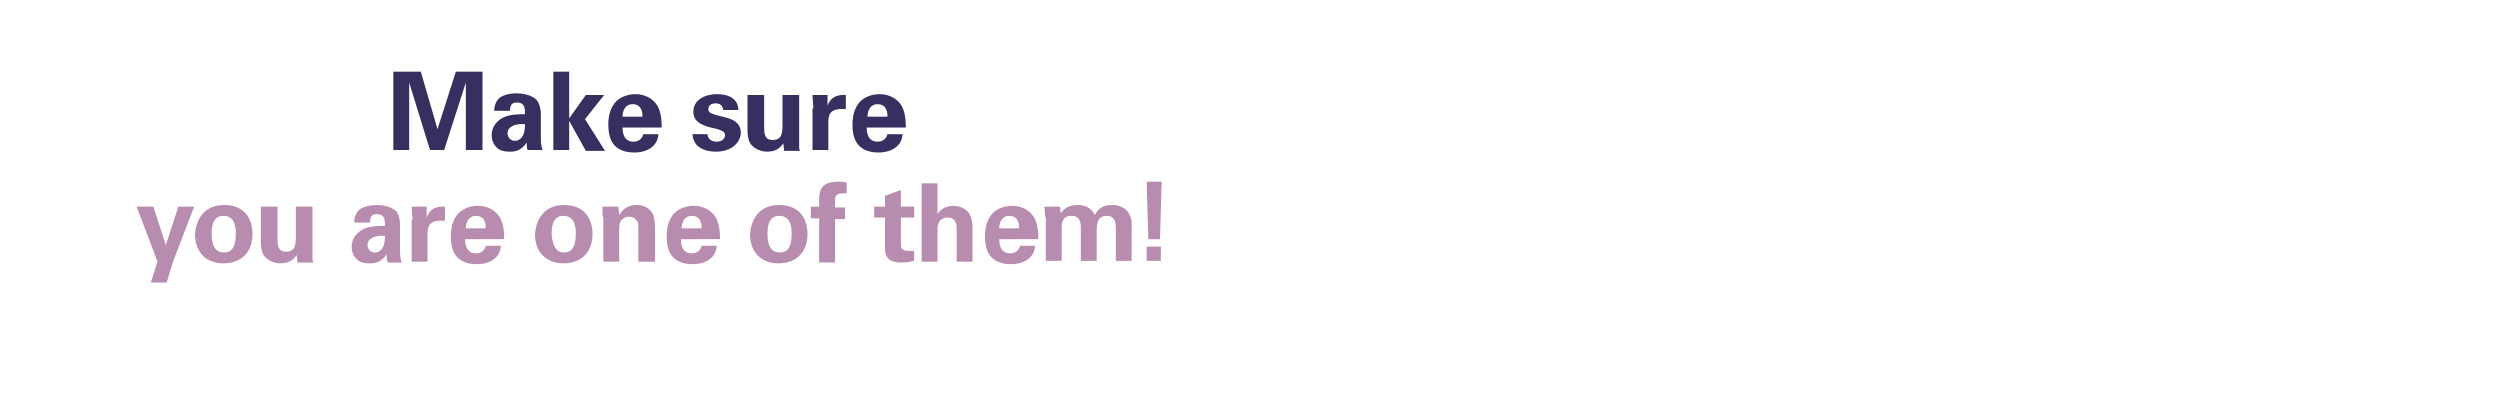 <?xml version="1.0" encoding="utf-8"?>
<!-- Generator: Adobe Illustrator 22.1.0, SVG Export Plug-In . SVG Version: 6.00 Build 0)  -->
<svg version="1.1" id="Layer_1" xmlns="http://www.w3.org/2000/svg" xmlns:xlink="http://www.w3.org/1999/xlink" x="0px" y="0px"
	 viewBox="0 0 300 50" style="enable-background:new 0 0 300 50;" xml:space="preserve">
<style type="text/css">
	.st0{fill:#382E5F;}
	.st1{fill:#B78CAE;}
</style>
<g>
	<g>
		<g>
			<g>
				<path class="st0" d="M47.2,8.6h3.3l2,6.9l2.2-6.9h3.2V18h-2V9.9L53.3,18h-1.7l-2.5-8.1V18h-1.9V8.6z"/>
			</g>
			<g>
				<path class="st0" d="M63.3,18c-0.1-0.4-0.1-0.7-0.1-0.9c-0.7,1.1-1.6,1.1-2,1.1c-1,0-1.4-0.3-1.6-0.5c-0.4-0.4-0.6-0.9-0.6-1.5
					c0-0.5,0.2-1.5,1.4-2.1c0.8-0.4,2-0.4,2.6-0.4c0-0.4,0-0.6-0.1-0.9c-0.2-0.5-0.7-0.5-0.9-0.5c-0.3,0-0.6,0.1-0.7,0.4
					c-0.1,0.2-0.1,0.4-0.1,0.6h-1.9c0-0.4,0.1-1.1,0.7-1.6c0.6-0.4,1.4-0.5,2-0.5c0.5,0,1.7,0.1,2.4,0.8c0.4,0.5,0.5,1.3,0.5,1.6
					l0,2.7c0,0.6,0,1.1,0.2,1.7H63.3z M60.9,16c0,0.4,0.3,0.9,0.9,0.9c0.4,0,0.6-0.2,0.8-0.4c0.3-0.4,0.4-0.9,0.4-1.6
					C61.8,14.8,60.9,15.2,60.9,16z"/>
			</g>
		</g>
		<g>
			<g>
				<path class="st0" d="M66.4,8.6h1.9v5.6l2-2.8h2.2l-2.3,2.9l2.4,3.8h-2.3l-2-3.6V18h-1.9V8.6z"/>
			</g>
			<g>
				<path class="st0" d="M74.7,15.2c0,0.4,0,1.8,1.3,1.8c0.5,0,1-0.2,1.2-0.9h1.8c0,0.3-0.1,0.9-0.6,1.4c-0.5,0.5-1.3,0.8-2.3,0.8
					c-0.6,0-1.6-0.1-2.3-0.8c-0.6-0.6-0.8-1.5-0.8-2.6c0-1.1,0.3-2.4,1.4-3.1c0.5-0.3,1.1-0.5,1.9-0.5c0.9,0,2.1,0.4,2.7,1.6
					c0.4,0.9,0.4,1.9,0.4,2.4H74.7z M77.1,14c0-0.3,0-1.5-1.2-1.5c-0.8,0-1.2,0.7-1.2,1.5H77.1z"/>
			</g>
		</g>
		<g>
			<g>
				<path class="st0" d="M84.9,16.1c0,0.4,0.3,0.9,1.1,0.9c0.7,0,1-0.4,1-0.8c0-0.3-0.2-0.5-0.9-0.7l-1.2-0.3
					c-0.5-0.2-1.7-0.5-1.7-1.8c0-1.3,1.2-2.1,2.9-2.1c1.4,0,2.5,0.6,2.5,1.9h-1.8c-0.1-0.7-0.6-0.8-0.9-0.8c-0.5,0-0.9,0.2-0.9,0.7
					c0,0.4,0.3,0.5,0.9,0.7l1.2,0.3c1.2,0.3,1.8,0.9,1.8,1.8c0,1.1-1,2.3-3,2.3c-0.8,0-1.7-0.2-2.3-0.8c-0.4-0.5-0.5-1-0.5-1.3H84.9
					z"/>
			</g>
			<g>
				<path class="st0" d="M91.7,11.4v3.9c0,0.6,0,1.5,1,1.5c1.2,0,1.2-0.9,1.2-2.1v-3.3h2v4.4c0,1.4,0,1.6,0,1.8c0,0.2,0,0.3,0.1,0.5
					h-1.9l-0.1-0.9c-0.2,0.3-0.7,1-1.9,1c-0.9,0-1.6-0.4-2-0.9c-0.4-0.5-0.4-1.5-0.4-1.8v-4.1H91.7z"/>
			</g>
			<g>
				<path class="st0" d="M97.6,13c0-0.3-0.1-1.3-0.1-1.6h1.8l0,1.3c0.2-0.6,0.7-1.4,2.2-1.3v1.7c-2-0.2-2.1,0.8-2.1,1.6V18h-1.9V13z
					"/>
			</g>
			<g>
				<path class="st0" d="M104,15.2c0,0.4,0,1.8,1.3,1.8c0.5,0,1-0.2,1.2-0.9h1.8c0,0.3-0.1,0.9-0.6,1.4c-0.5,0.5-1.3,0.8-2.3,0.8
					c-0.6,0-1.6-0.1-2.3-0.8c-0.6-0.6-0.8-1.5-0.8-2.6c0-1.1,0.3-2.4,1.4-3.1c0.5-0.3,1.1-0.5,1.9-0.5c0.9,0,2.1,0.4,2.7,1.6
					c0.4,0.9,0.4,1.9,0.4,2.4H104z M106.5,14c0-0.3,0-1.5-1.2-1.5c-0.8,0-1.2,0.7-1.2,1.5H106.5z"/>
			</g>
		</g>
	</g>
	<g>
		<g>
			<g>
				<path class="st1" d="M18.4,24.8l1.5,4.6l1.5-4.6h1.9l-2.5,6.5L20,33.9h-1.9l0.8-2.5l-2.5-6.6H18.4z"/>
			</g>
			<g>
				<path class="st1" d="M26.9,24.6c2.4,0,3.4,1.6,3.4,3.5c0,1.9-1.1,3.5-3.5,3.5c-1.9,0-3.4-1.2-3.4-3.5
					C23.5,26.6,24.3,24.6,26.9,24.6z M26.9,30.3c0.8,0,1.4-0.5,1.4-2.3c0-0.9-0.2-2.1-1.5-2.1c-1.4,0-1.4,1.6-1.4,2.2
					C25.4,29.6,25.9,30.3,26.9,30.3z"/>
			</g>
		</g>
		<g>
			<g>
				<path class="st1" d="M33.3,24.8v3.9c0,0.6,0,1.5,1,1.5c1.2,0,1.2-0.9,1.2-2.1v-3.3h2v4.4c0,1.4,0,1.6,0,1.8c0,0.2,0,0.3,0.1,0.5
					h-1.9l-0.1-0.9c-0.2,0.3-0.7,1-1.9,1c-0.9,0-1.6-0.4-2-0.9c-0.4-0.5-0.4-1.5-0.4-1.8v-4.1H33.3z"/>
			</g>
			<g>
				<path class="st1" d="M46.5,31.4c-0.1-0.4-0.1-0.7-0.1-0.9c-0.7,1.1-1.6,1.1-2,1.1c-1,0-1.4-0.3-1.6-0.5
					c-0.4-0.4-0.6-0.9-0.6-1.5c0-0.5,0.2-1.5,1.4-2.1c0.8-0.4,2-0.4,2.6-0.4c0-0.4,0-0.6-0.1-0.9c-0.2-0.5-0.7-0.5-0.9-0.5
					c-0.3,0-0.6,0.1-0.7,0.4c-0.1,0.2-0.1,0.4-0.1,0.6h-1.9c0-0.4,0.1-1.1,0.7-1.6c0.6-0.4,1.4-0.5,2-0.5c0.5,0,1.7,0.1,2.4,0.8
					C48,26,48,26.8,48,27.1l0,2.7c0,0.6,0,1.1,0.2,1.7H46.5z M44.1,29.4c0,0.4,0.3,0.9,0.9,0.9c0.4,0,0.6-0.2,0.8-0.4
					c0.3-0.4,0.4-0.9,0.4-1.6C45,28.2,44.1,28.6,44.1,29.4z"/>
			</g>
			<g>
				<path class="st1" d="M49.5,26.4c0-0.3-0.1-1.3-0.1-1.6h1.8l0,1.3c0.2-0.6,0.7-1.4,2.2-1.3v1.7c-2-0.2-2.1,0.8-2.1,1.6v3.3h-1.9
					V26.4z"/>
			</g>
			<g>
				<path class="st1" d="M55.8,28.6c0,0.4,0,1.8,1.3,1.8c0.5,0,1-0.2,1.2-0.9h1.8c0,0.3-0.1,0.9-0.6,1.4c-0.5,0.5-1.3,0.8-2.3,0.8
					c-0.6,0-1.6-0.1-2.3-0.8c-0.6-0.6-0.8-1.5-0.8-2.6c0-1.1,0.3-2.4,1.4-3.1c0.5-0.3,1.1-0.5,1.9-0.5c0.9,0,2.1,0.4,2.7,1.6
					c0.4,0.9,0.4,1.9,0.4,2.4H55.8z M58.3,27.4c0-0.3,0-1.5-1.2-1.5c-0.8,0-1.2,0.7-1.2,1.5H58.3z"/>
			</g>
			<g>
				<path class="st1" d="M67.7,24.6c2.4,0,3.4,1.6,3.4,3.5c0,1.9-1.1,3.5-3.5,3.5c-1.9,0-3.4-1.2-3.4-3.5
					C64.3,26.6,65.1,24.6,67.7,24.6z M67.7,30.3c0.8,0,1.4-0.5,1.4-2.3c0-0.9-0.2-2.1-1.5-2.1c-1.4,0-1.4,1.6-1.4,2.2
					C66.3,29.6,66.8,30.3,67.7,30.3z"/>
			</g>
			<g>
				<path class="st1" d="M72.3,26c0,0,0-0.7,0-1.2h1.9l0.1,1c0.2-0.3,0.7-1.2,2.1-1.2c1.3,0,1.8,0.8,2,1.2c0.1,0.4,0.2,0.7,0.2,2
					v3.6h-2v-4.1c0-0.3,0-0.5-0.1-0.7C76.3,26.3,76,26,75.5,26c-0.4,0-0.8,0.2-1,0.5c-0.1,0.2-0.2,0.5-0.2,1v3.9h-1.9V26z"/>
			</g>
		</g>
		<g>
			<g>
				<path class="st1" d="M81.7,28.6c0,0.4,0,1.8,1.3,1.8c0.5,0,1-0.2,1.2-0.9H86c0,0.3-0.1,0.9-0.6,1.4c-0.5,0.5-1.3,0.8-2.3,0.8
					c-0.6,0-1.6-0.1-2.3-0.8c-0.6-0.6-0.8-1.5-0.8-2.6c0-1.1,0.3-2.4,1.4-3.1c0.5-0.3,1.1-0.5,1.9-0.5c0.9,0,2.1,0.4,2.7,1.6
					c0.4,0.9,0.4,1.9,0.4,2.4H81.7z M84.2,27.4c0-0.3,0-1.5-1.2-1.5c-0.8,0-1.2,0.7-1.2,1.5H84.2z"/>
			</g>
		</g>
		<g>
			<g>
				<path class="st1" d="M93.5,24.6c2.4,0,3.4,1.6,3.4,3.5c0,1.9-1.1,3.5-3.5,3.5c-1.9,0-3.4-1.2-3.4-3.5
					C90.1,26.6,90.9,24.6,93.5,24.6z M93.6,30.3c0.8,0,1.4-0.5,1.4-2.3c0-0.9-0.2-2.1-1.5-2.1c-1.4,0-1.4,1.6-1.4,2.2
					C92.1,29.6,92.6,30.3,93.6,30.3z"/>
			</g>
			<g>
				<path class="st1" d="M98.3,26.2h-1v-1.4h1v-0.9c0-1.2,0.4-2.1,2.3-2.1c0.1,0,0.5,0,1,0.1v1.3c-0.2,0-0.2,0-0.4,0
					c-1,0-1,0.5-1,0.9v0.8h1.2v1.4h-1.2v5.2h-1.9V26.2z"/>
			</g>
			<g>
				<path class="st1" d="M109.6,31.3c-0.6,0.2-1.2,0.2-1.5,0.2c-1.9,0-1.9-1.2-1.9-1.8v-3.6h-1.3v-1.3h1.3v-1.3l1.9-0.7v2h1.6v1.3
					h-1.6v3c0,0.6,0,1,0.9,1c0.3,0,0.4,0,0.7,0V31.3z"/>
			</g>
			<g>
				<path class="st1" d="M110.6,22h1.9v3.7c0.2-0.3,0.7-1,1.9-1c1,0,1.6,0.5,1.9,0.9c0.2,0.3,0.4,0.9,0.4,1.8v4h-1.9v-3.9
					c0-0.4,0-1.4-1.1-1.4c-0.5,0-1.2,0.3-1.2,1.3l0,4h-1.9V22z"/>
			</g>
			<g>
				<path class="st1" d="M119.9,28.6c0,0.4,0,1.8,1.3,1.8c0.5,0,1-0.2,1.2-0.9h1.8c0,0.3-0.1,0.9-0.6,1.4c-0.5,0.5-1.3,0.8-2.3,0.8
					c-0.6,0-1.6-0.1-2.3-0.8c-0.6-0.6-0.8-1.5-0.8-2.6c0-1.1,0.3-2.4,1.4-3.1c0.5-0.3,1.1-0.5,1.9-0.5c0.9,0,2.1,0.4,2.7,1.6
					c0.4,0.9,0.4,1.9,0.4,2.4H119.9z M122.3,27.4c0-0.3,0-1.5-1.2-1.5c-0.8,0-1.2,0.7-1.2,1.5H122.3z"/>
			</g>
			<g>
				<path class="st1" d="M125.4,26c0-0.4,0-0.8-0.1-1.2h1.9l0.1,0.8c0.2-0.3,0.7-1,2-1c1.5,0,1.9,0.9,2.1,1.2
					c0.5-1.1,1.4-1.2,2.1-1.2c1.3,0,1.9,0.8,2,1.1c0.4,0.6,0.3,1.4,0.3,1.9v3.7h-1.9v-3.9c0-0.7-0.1-1.5-1.1-1.5
					c-1.2,0-1.2,1.1-1.2,2.1v3.3h-1.9v-3.9c0-0.5,0-1.5-1.1-1.5c-1.2,0-1.2,1-1.2,1.5v3.9h-1.9V26z"/>
			</g>
		</g>
		<g>
			<path class="st1" d="M137.8,28.7l-0.2-6.9h1.8l-0.2,6.9H137.8z M137.6,29.6h1.7v1.7h-1.7V29.6z"/>
		</g>
	</g>
</g>
</svg>
